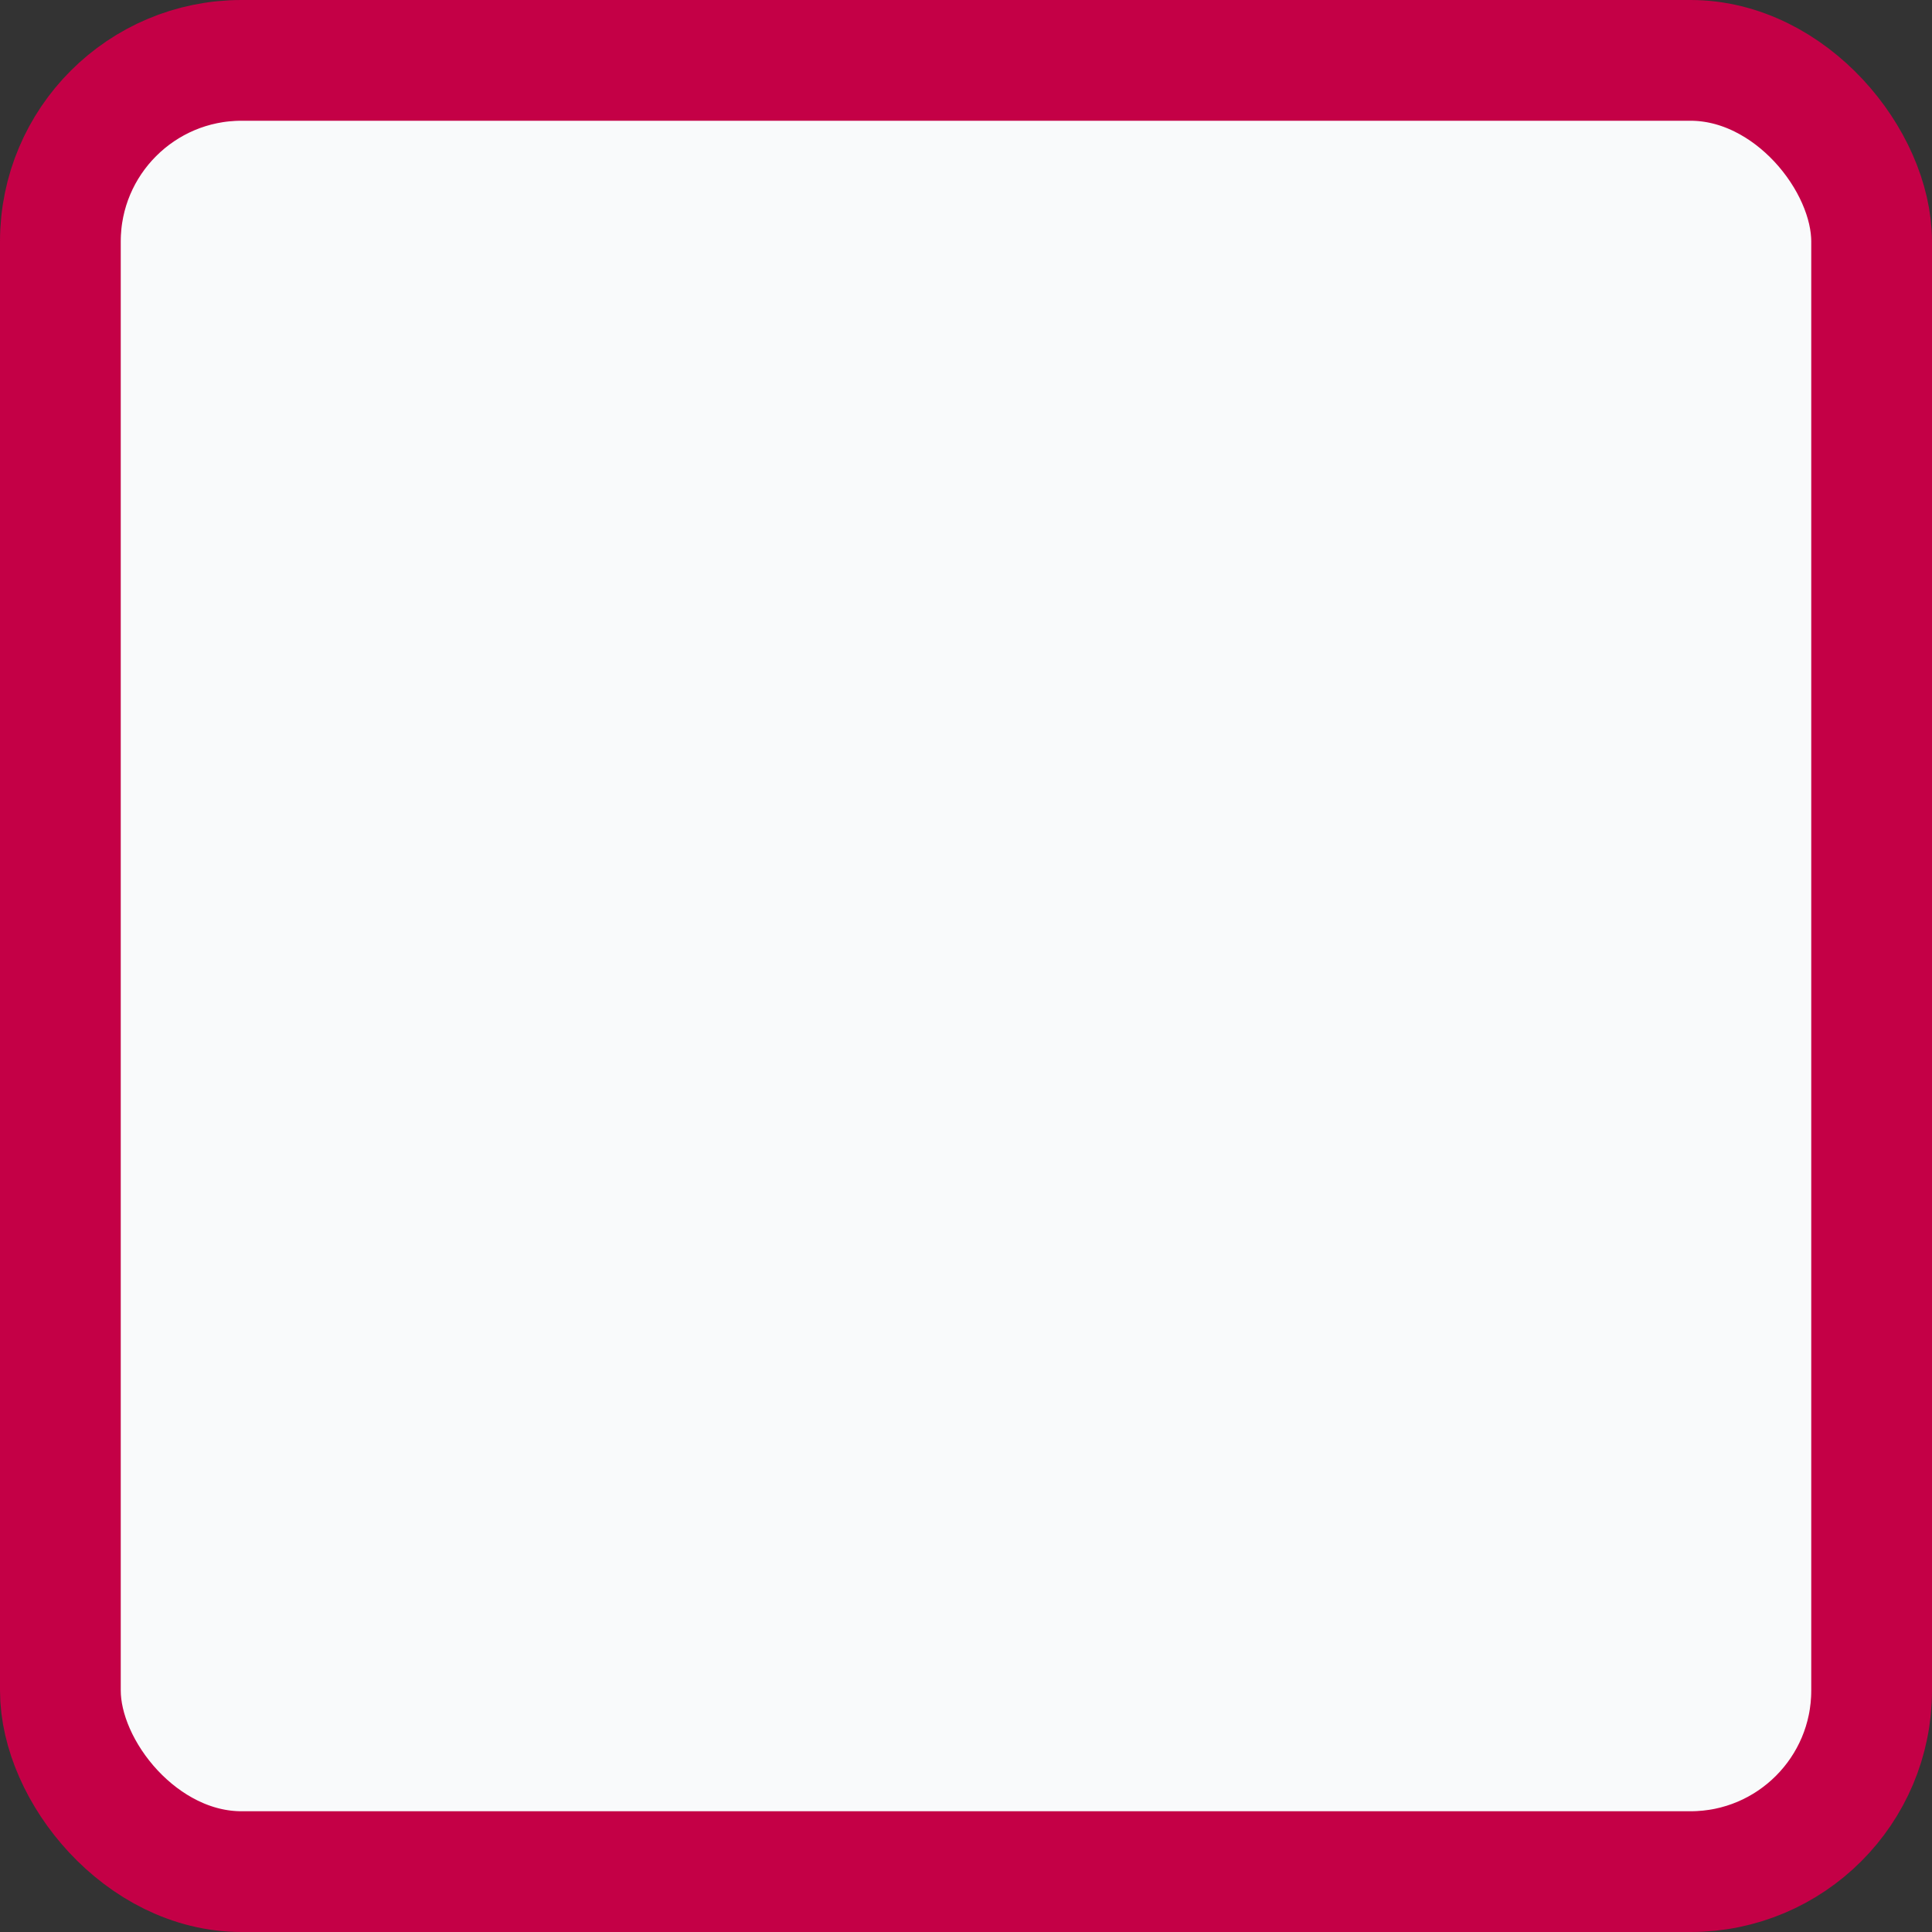 <svg width="16" height="16" viewBox="0 0 16 16" fill="none" xmlns="http://www.w3.org/2000/svg">
    <rect x="0" y="0" width="16" height="16" fill="#333333" stroke="none"/>
    <rect x="0.5" y="0.5" width="15" height="15" rx="1.5" fill="#F9FAFB"/>
    <rect x="0.5" y="0.5" width="15" height="15" rx="1.5" stroke="#C40046"/>
</svg>
